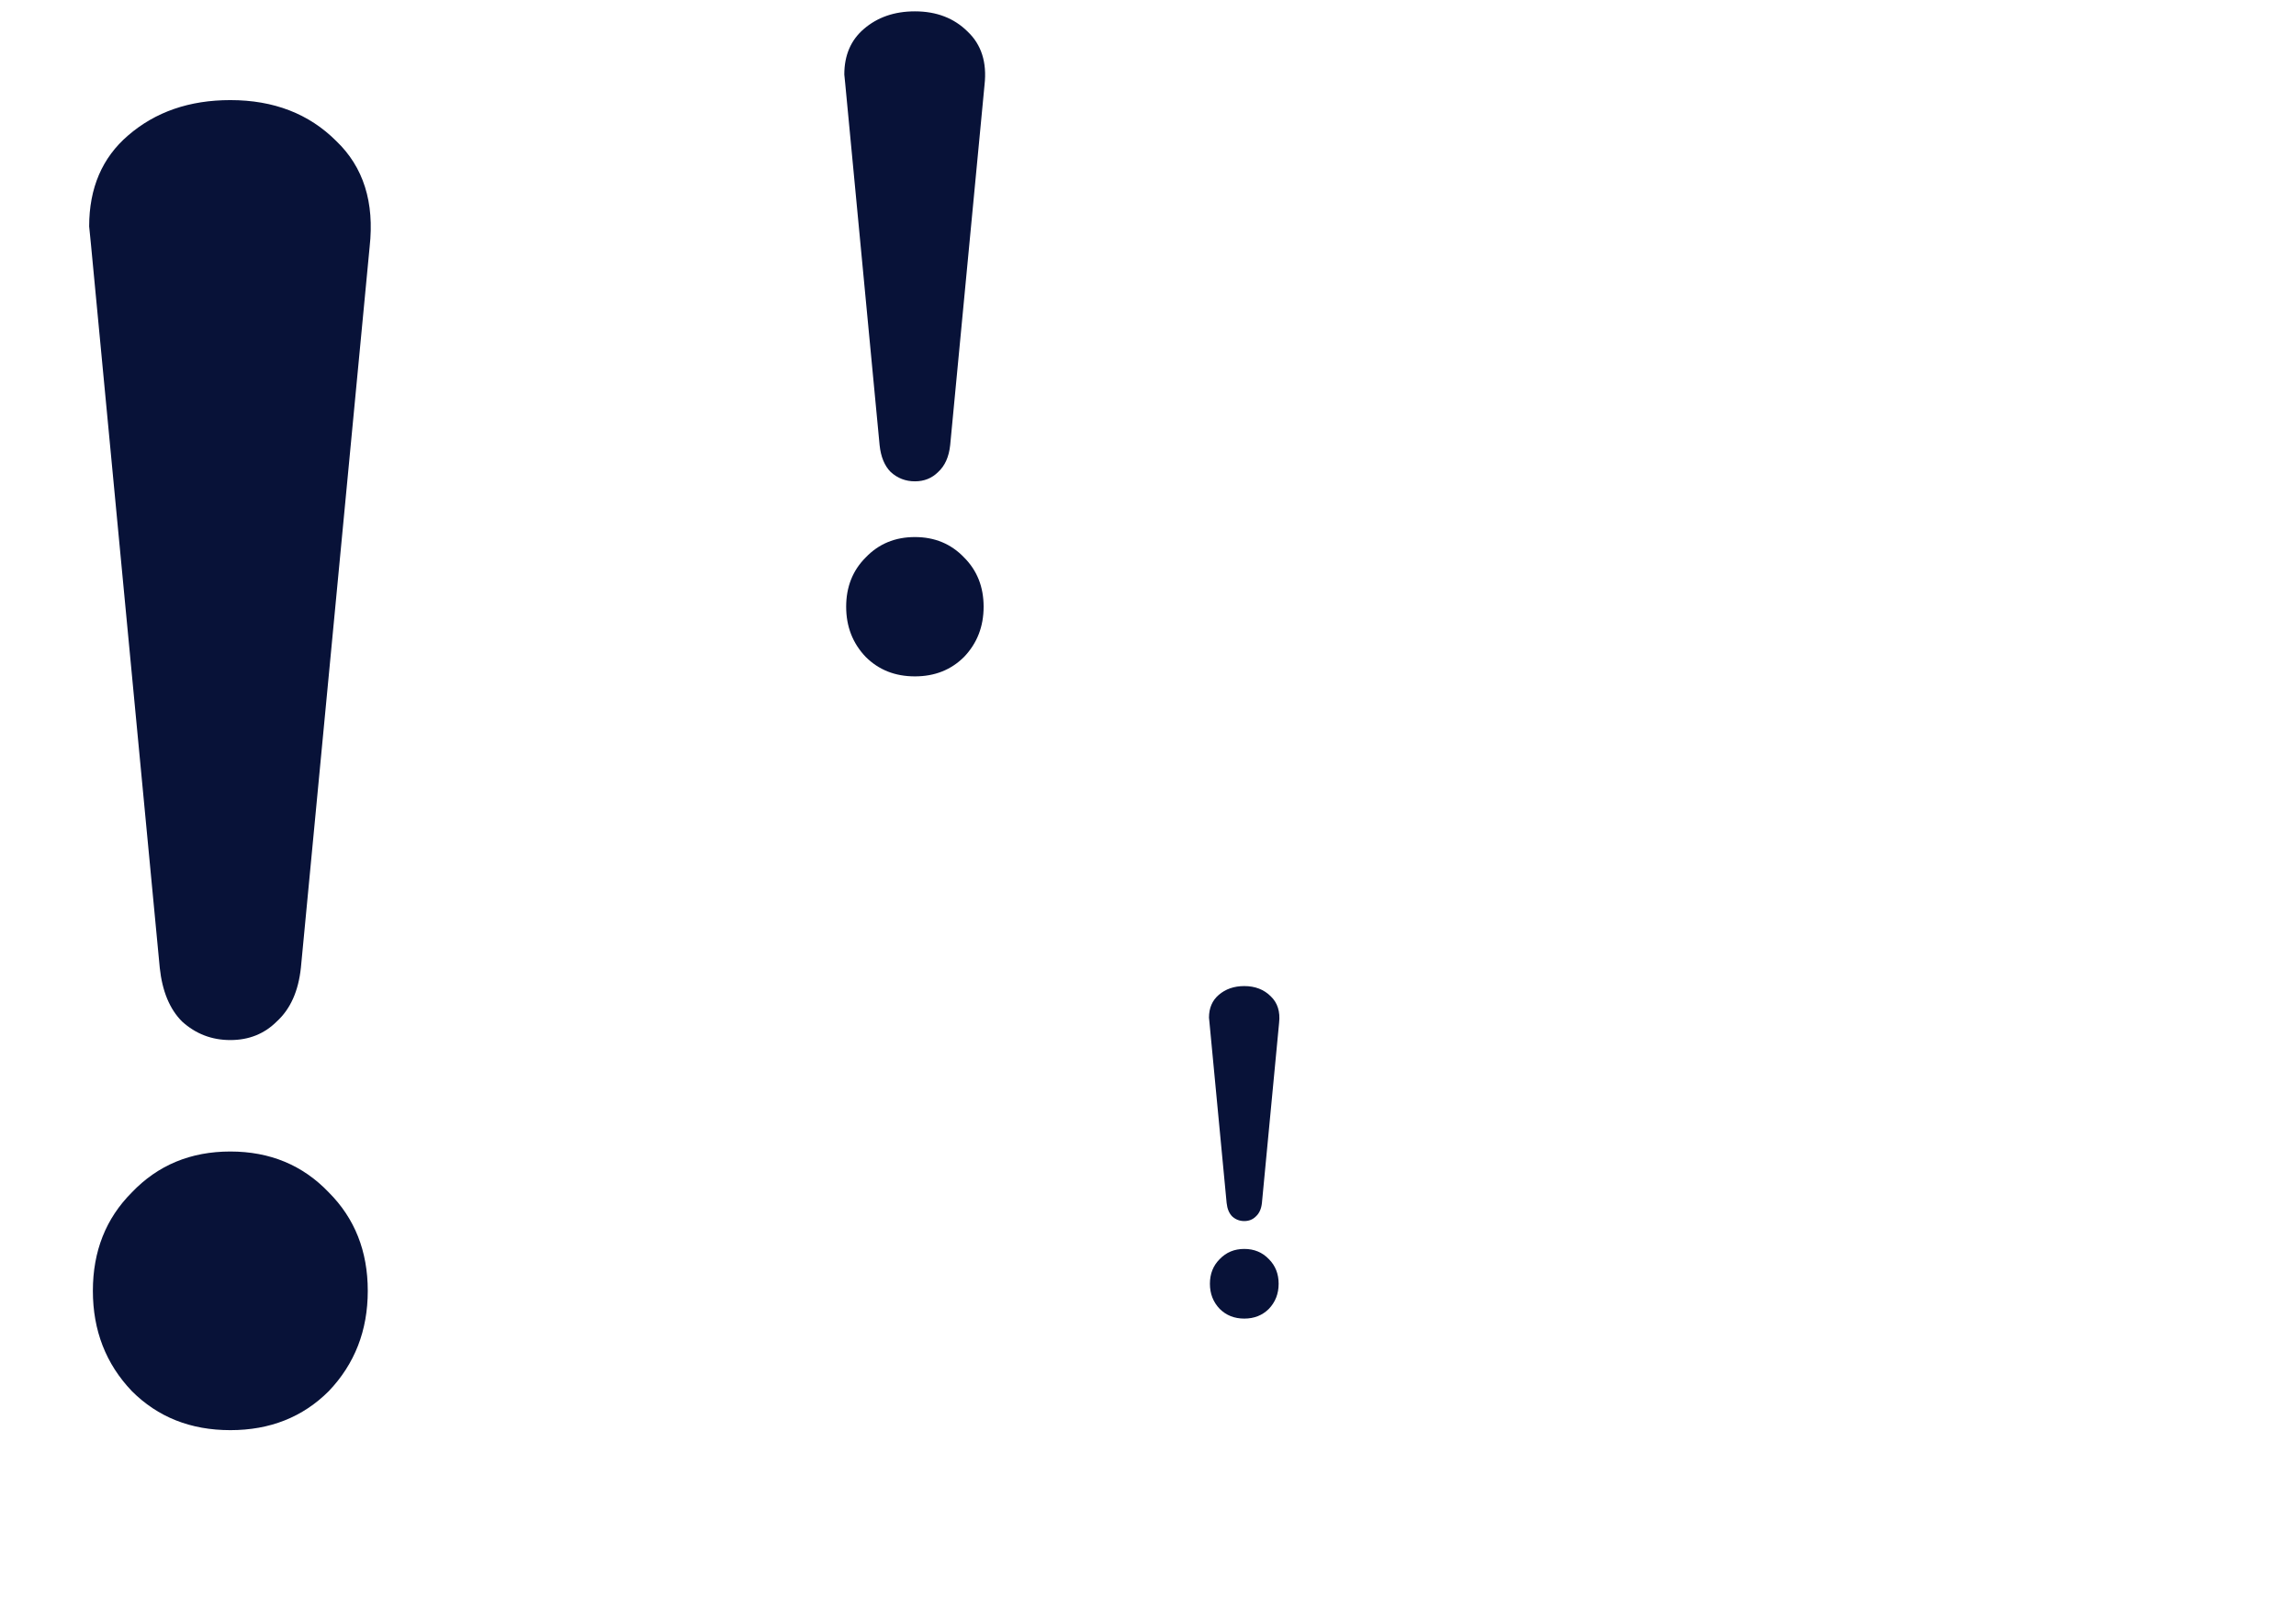 <svg width="89" height="62" viewBox="0 0 89 62" fill="none" xmlns="http://www.w3.org/2000/svg">
<path d="M8.928 40.312C8.208 40.312 7.584 40.072 7.056 39.592C6.576 39.112 6.288 38.416 6.192 37.504L3.528 9.496L3.456 8.776C3.456 7.288 3.96 6.112 4.968 5.248C6.024 4.336 7.344 3.88 8.928 3.88C10.608 3.88 11.976 4.408 13.032 5.464C14.088 6.472 14.52 7.84 14.328 9.568L11.664 37.504C11.568 38.416 11.256 39.112 10.728 39.592C10.248 40.072 9.648 40.312 8.928 40.312ZM8.928 55.432C7.392 55.432 6.12 54.928 5.112 53.92C4.104 52.864 3.6 51.568 3.6 50.032C3.6 48.496 4.104 47.224 5.112 46.216C6.12 45.16 7.392 44.632 8.928 44.632C10.464 44.632 11.736 45.16 12.744 46.216C13.752 47.224 14.256 48.496 14.256 50.032C14.256 51.568 13.752 52.864 12.744 53.92C11.736 54.928 10.464 55.432 8.928 55.432Z" fill="#081238"/>
<path d="M48.232 47.328C48.052 47.328 47.896 47.268 47.764 47.148C47.644 47.028 47.572 46.854 47.548 46.626L46.882 39.624L46.864 39.444C46.864 39.072 46.99 38.778 47.242 38.562C47.506 38.334 47.836 38.22 48.232 38.22C48.652 38.22 48.994 38.352 49.258 38.616C49.522 38.868 49.63 39.21 49.582 39.642L48.916 46.626C48.892 46.854 48.814 47.028 48.682 47.148C48.562 47.268 48.412 47.328 48.232 47.328ZM48.232 51.108C47.848 51.108 47.53 50.982 47.278 50.73C47.026 50.466 46.9 50.142 46.9 49.758C46.9 49.374 47.026 49.056 47.278 48.804C47.53 48.54 47.848 48.408 48.232 48.408C48.616 48.408 48.934 48.54 49.186 48.804C49.438 49.056 49.564 49.374 49.564 49.758C49.564 50.142 49.438 50.466 49.186 50.73C48.934 50.982 48.616 51.108 48.232 51.108Z" fill="#081238"/>
<path d="M35.464 18.656C35.104 18.656 34.792 18.536 34.528 18.296C34.288 18.056 34.144 17.708 34.096 17.252L32.764 3.248L32.728 2.888C32.728 2.144 32.98 1.556 33.484 1.124C34.012 0.668 34.672 0.44 35.464 0.44C36.304 0.44 36.988 0.704 37.516 1.232C38.044 1.736 38.26 2.42 38.164 3.284L36.832 17.252C36.784 17.708 36.628 18.056 36.364 18.296C36.124 18.536 35.824 18.656 35.464 18.656ZM35.464 26.216C34.696 26.216 34.06 25.964 33.556 25.46C33.052 24.932 32.8 24.284 32.8 23.516C32.8 22.748 33.052 22.112 33.556 21.608C34.06 21.08 34.696 20.816 35.464 20.816C36.232 20.816 36.868 21.08 37.372 21.608C37.876 22.112 38.128 22.748 38.128 23.516C38.128 24.284 37.876 24.932 37.372 25.46C36.868 25.964 36.232 26.216 35.464 26.216Z" fill="#081238"/>
</svg>

